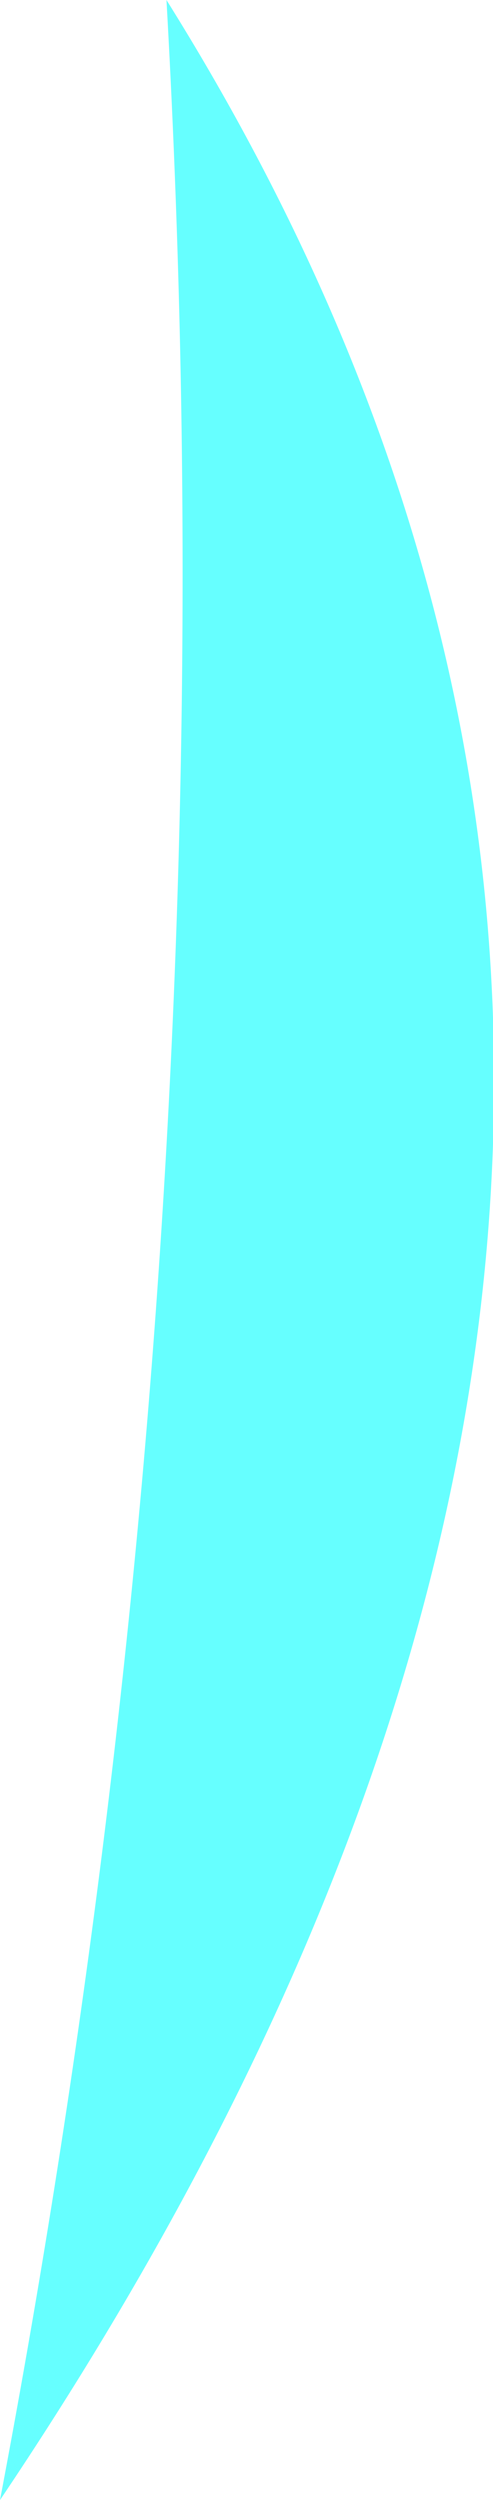 <?xml version="1.0" encoding="UTF-8" standalone="no"?>
<svg xmlns:xlink="http://www.w3.org/1999/xlink" height="19.5px" width="3.85px" xmlns="http://www.w3.org/2000/svg">
  <g transform="matrix(1.0, 0.0, 0.0, 1.0, -0.25, 6.4)">
    <path d="M0.25 13.1 Q2.1 3.35 1.55 -6.4 7.25 2.7 0.25 13.1" fill="#66ffff" fill-rule="evenodd" stroke="none"/>
  </g>
</svg>
